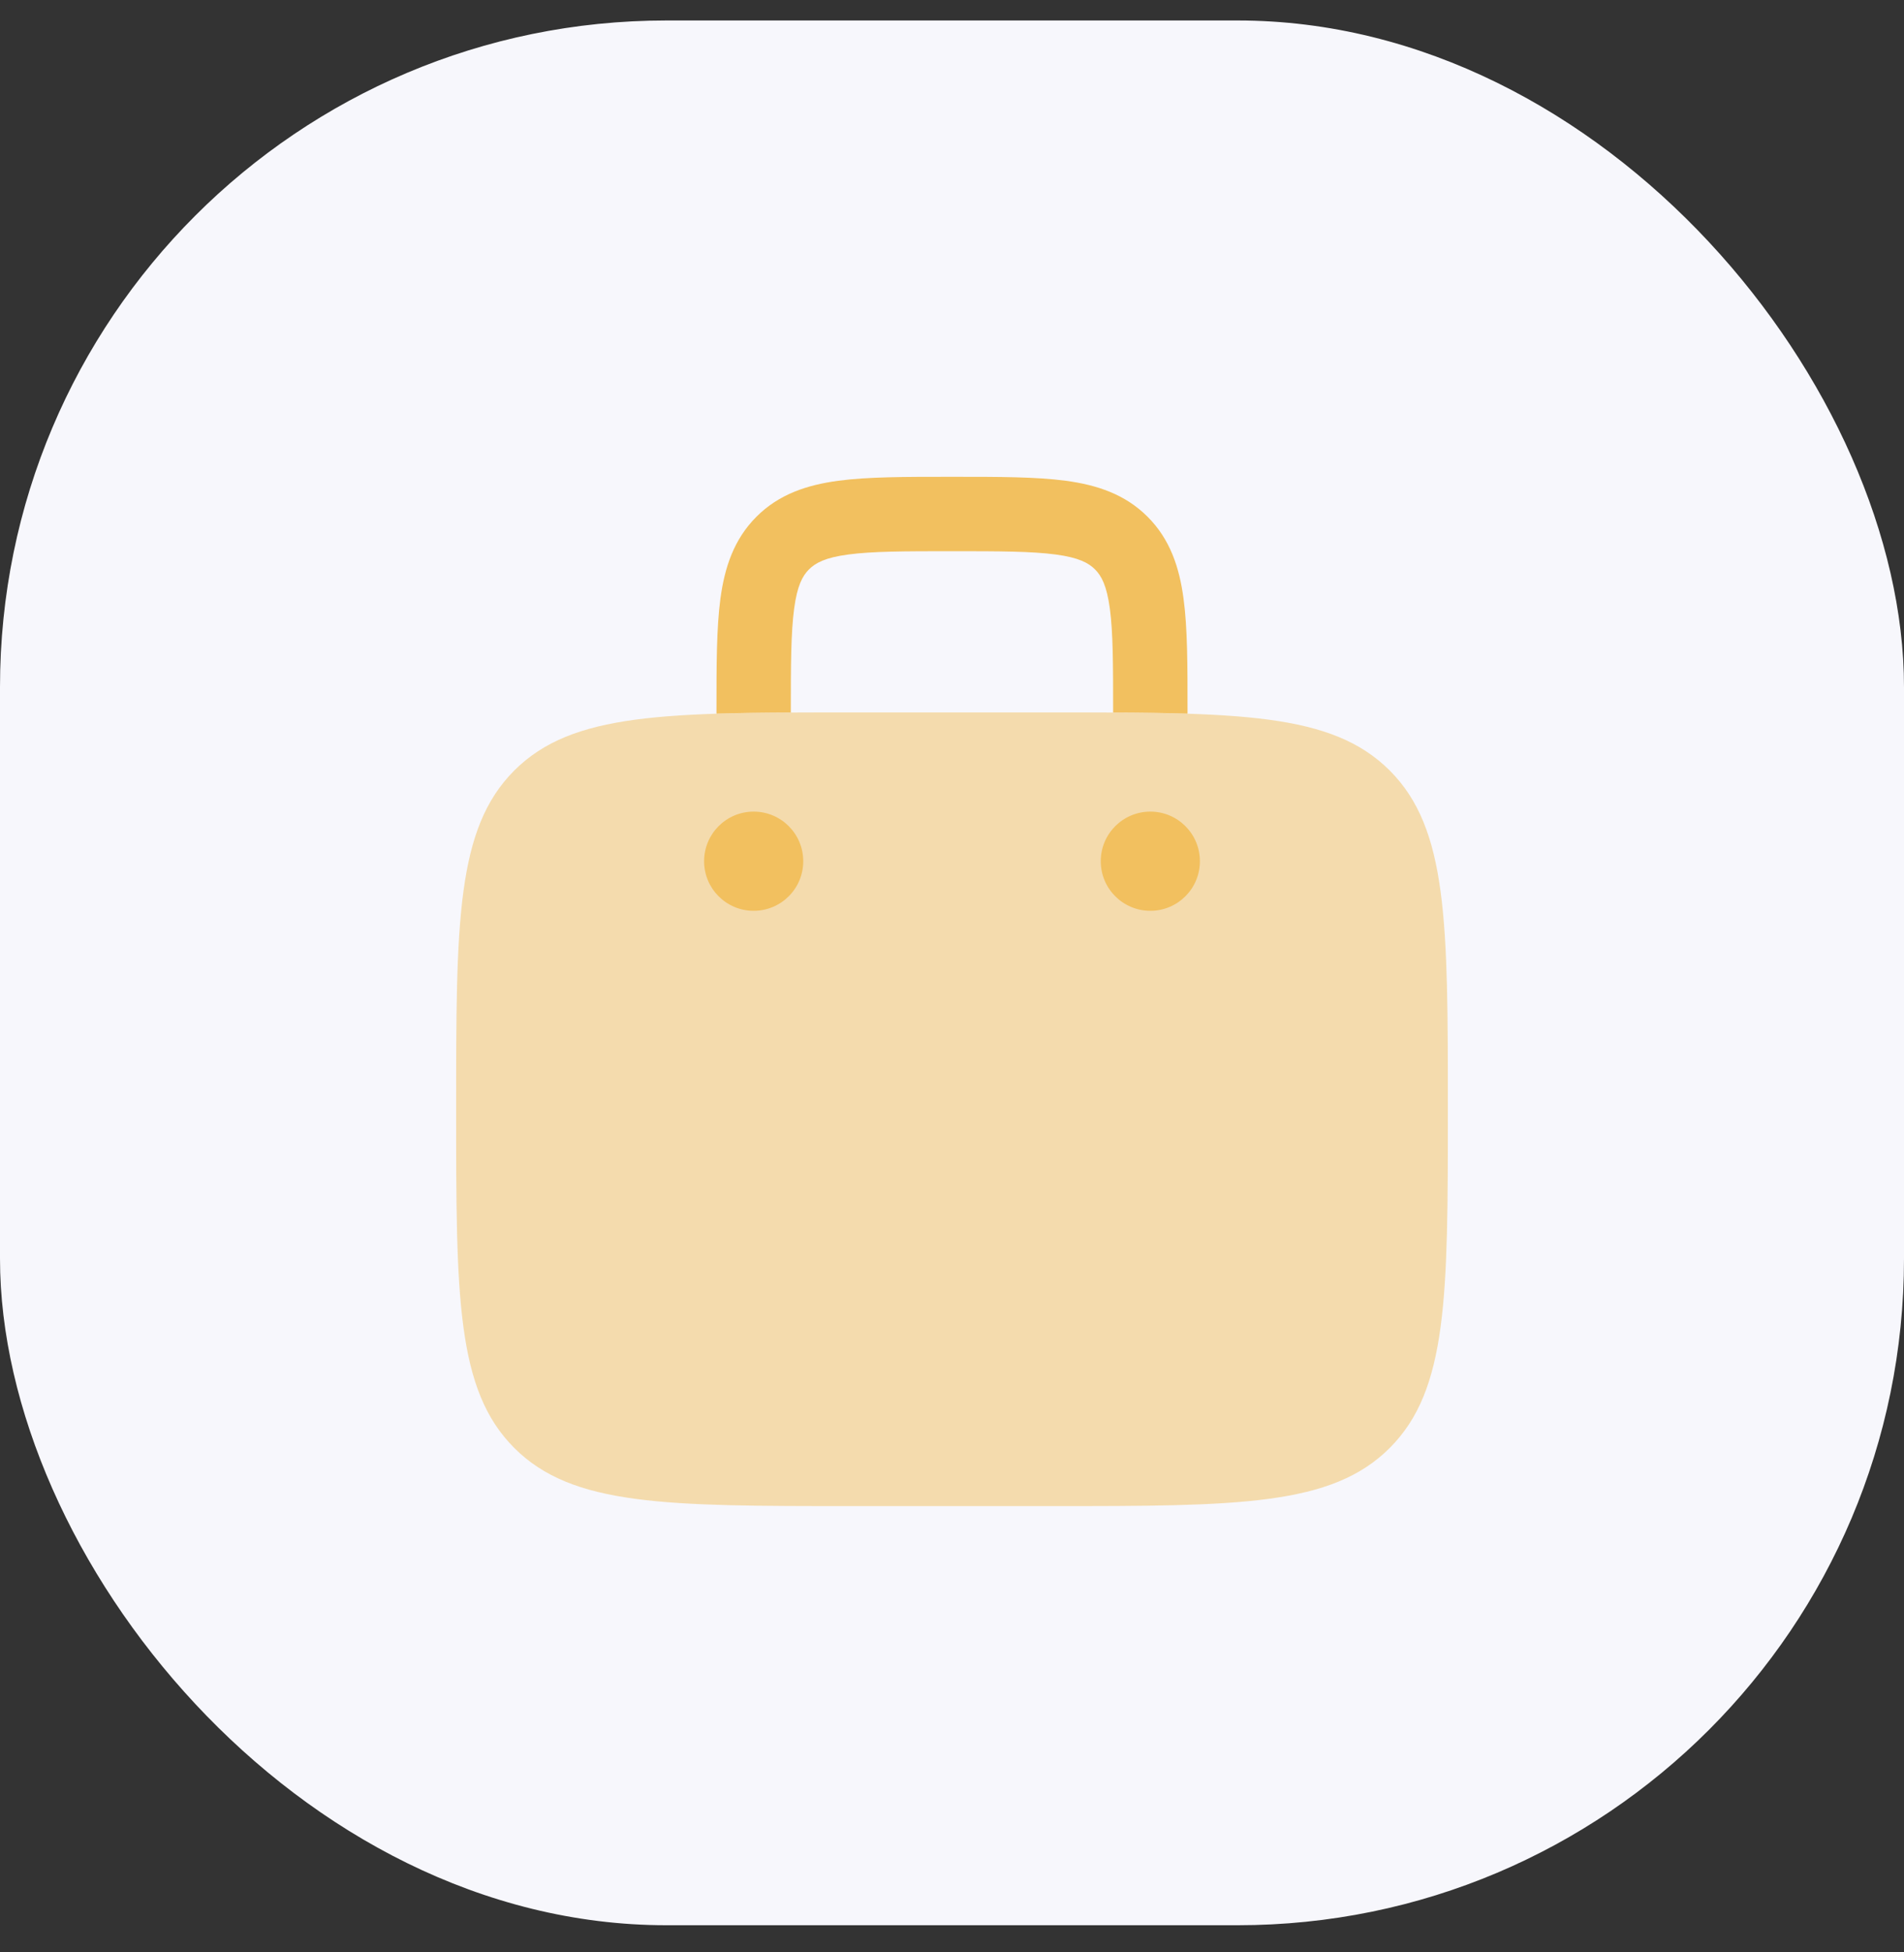 <svg width="40" height="41" viewBox="0 0 40 41" fill="none" xmlns="http://www.w3.org/2000/svg">
<rect x="0" y="0" width="40" height="41" fill="#333333" stroke="none"/>
<rect y="0.43" width="40" height="40" rx="14" fill="#F7F7FC"/>
<g clip-path="url(#clip0_1_260)">
<g clip-path="url(#clip1_1_260)">
<path opacity="0.5" d="M10.804 16.181C9.583 17.402 9.583 19.366 9.583 23.294C9.583 27.223 9.583 29.187 10.804 30.407C12.024 31.628 13.988 31.628 17.917 31.628H22.083C26.012 31.628 27.976 31.628 29.196 30.407C30.417 29.187 30.417 27.223 30.417 23.294C30.417 19.366 30.417 17.402 29.196 16.181C27.976 14.961 26.012 14.961 22.083 14.961H17.917C13.988 14.961 12.024 14.961 10.804 16.181Z" fill="#F2C05F"/>
<path d="M24.167 19.127C24.742 19.127 25.208 18.661 25.208 18.086C25.208 17.51 24.742 17.044 24.167 17.044C23.591 17.044 23.125 17.51 23.125 18.086C23.125 18.661 23.591 19.127 24.167 19.127Z" fill="#F2C05F"/>
<path d="M16.875 18.086C16.875 18.661 16.409 19.127 15.833 19.127C15.258 19.127 14.792 18.661 14.792 18.086C14.792 17.51 15.258 17.044 15.833 17.044C16.409 17.044 16.875 17.51 16.875 18.086Z" fill="#F2C05F"/>
<path d="M20.054 10.013H19.946C19.01 10.013 18.229 10.013 17.61 10.096C16.956 10.184 16.365 10.377 15.891 10.852C15.417 11.326 15.223 11.917 15.135 12.57C15.052 13.19 15.052 13.97 15.052 14.906V14.987C15.528 14.972 16.047 14.965 16.614 14.963V14.961C16.614 13.956 16.616 13.282 16.684 12.779C16.748 12.298 16.86 12.092 16.996 11.957C17.132 11.821 17.337 11.709 17.818 11.645C18.321 11.577 18.996 11.575 20 11.575C21.004 11.575 21.679 11.577 22.182 11.645C22.662 11.709 22.868 11.821 23.004 11.957C23.14 12.092 23.251 12.298 23.316 12.779C23.384 13.282 23.385 13.956 23.385 14.961V14.963C23.953 14.965 24.472 14.972 24.948 14.987V14.906C24.948 13.97 24.948 13.19 24.864 12.57C24.777 11.917 24.583 11.326 24.109 10.852C23.634 10.377 23.044 10.184 22.39 10.096C21.77 10.013 20.99 10.013 20.054 10.013Z" fill="#F2C05F"/>
</g>
</g>
<defs>
<clipPath id="clip0_1_260">
<rect width="25" height="25" fill="white" transform="translate(7.5 7.93)"/>
</clipPath>
<clipPath id="clip1_1_260">
<rect width="25" height="25" fill="white" transform="translate(7.5 7.93)"/>
</clipPath>
</defs>
</svg>
